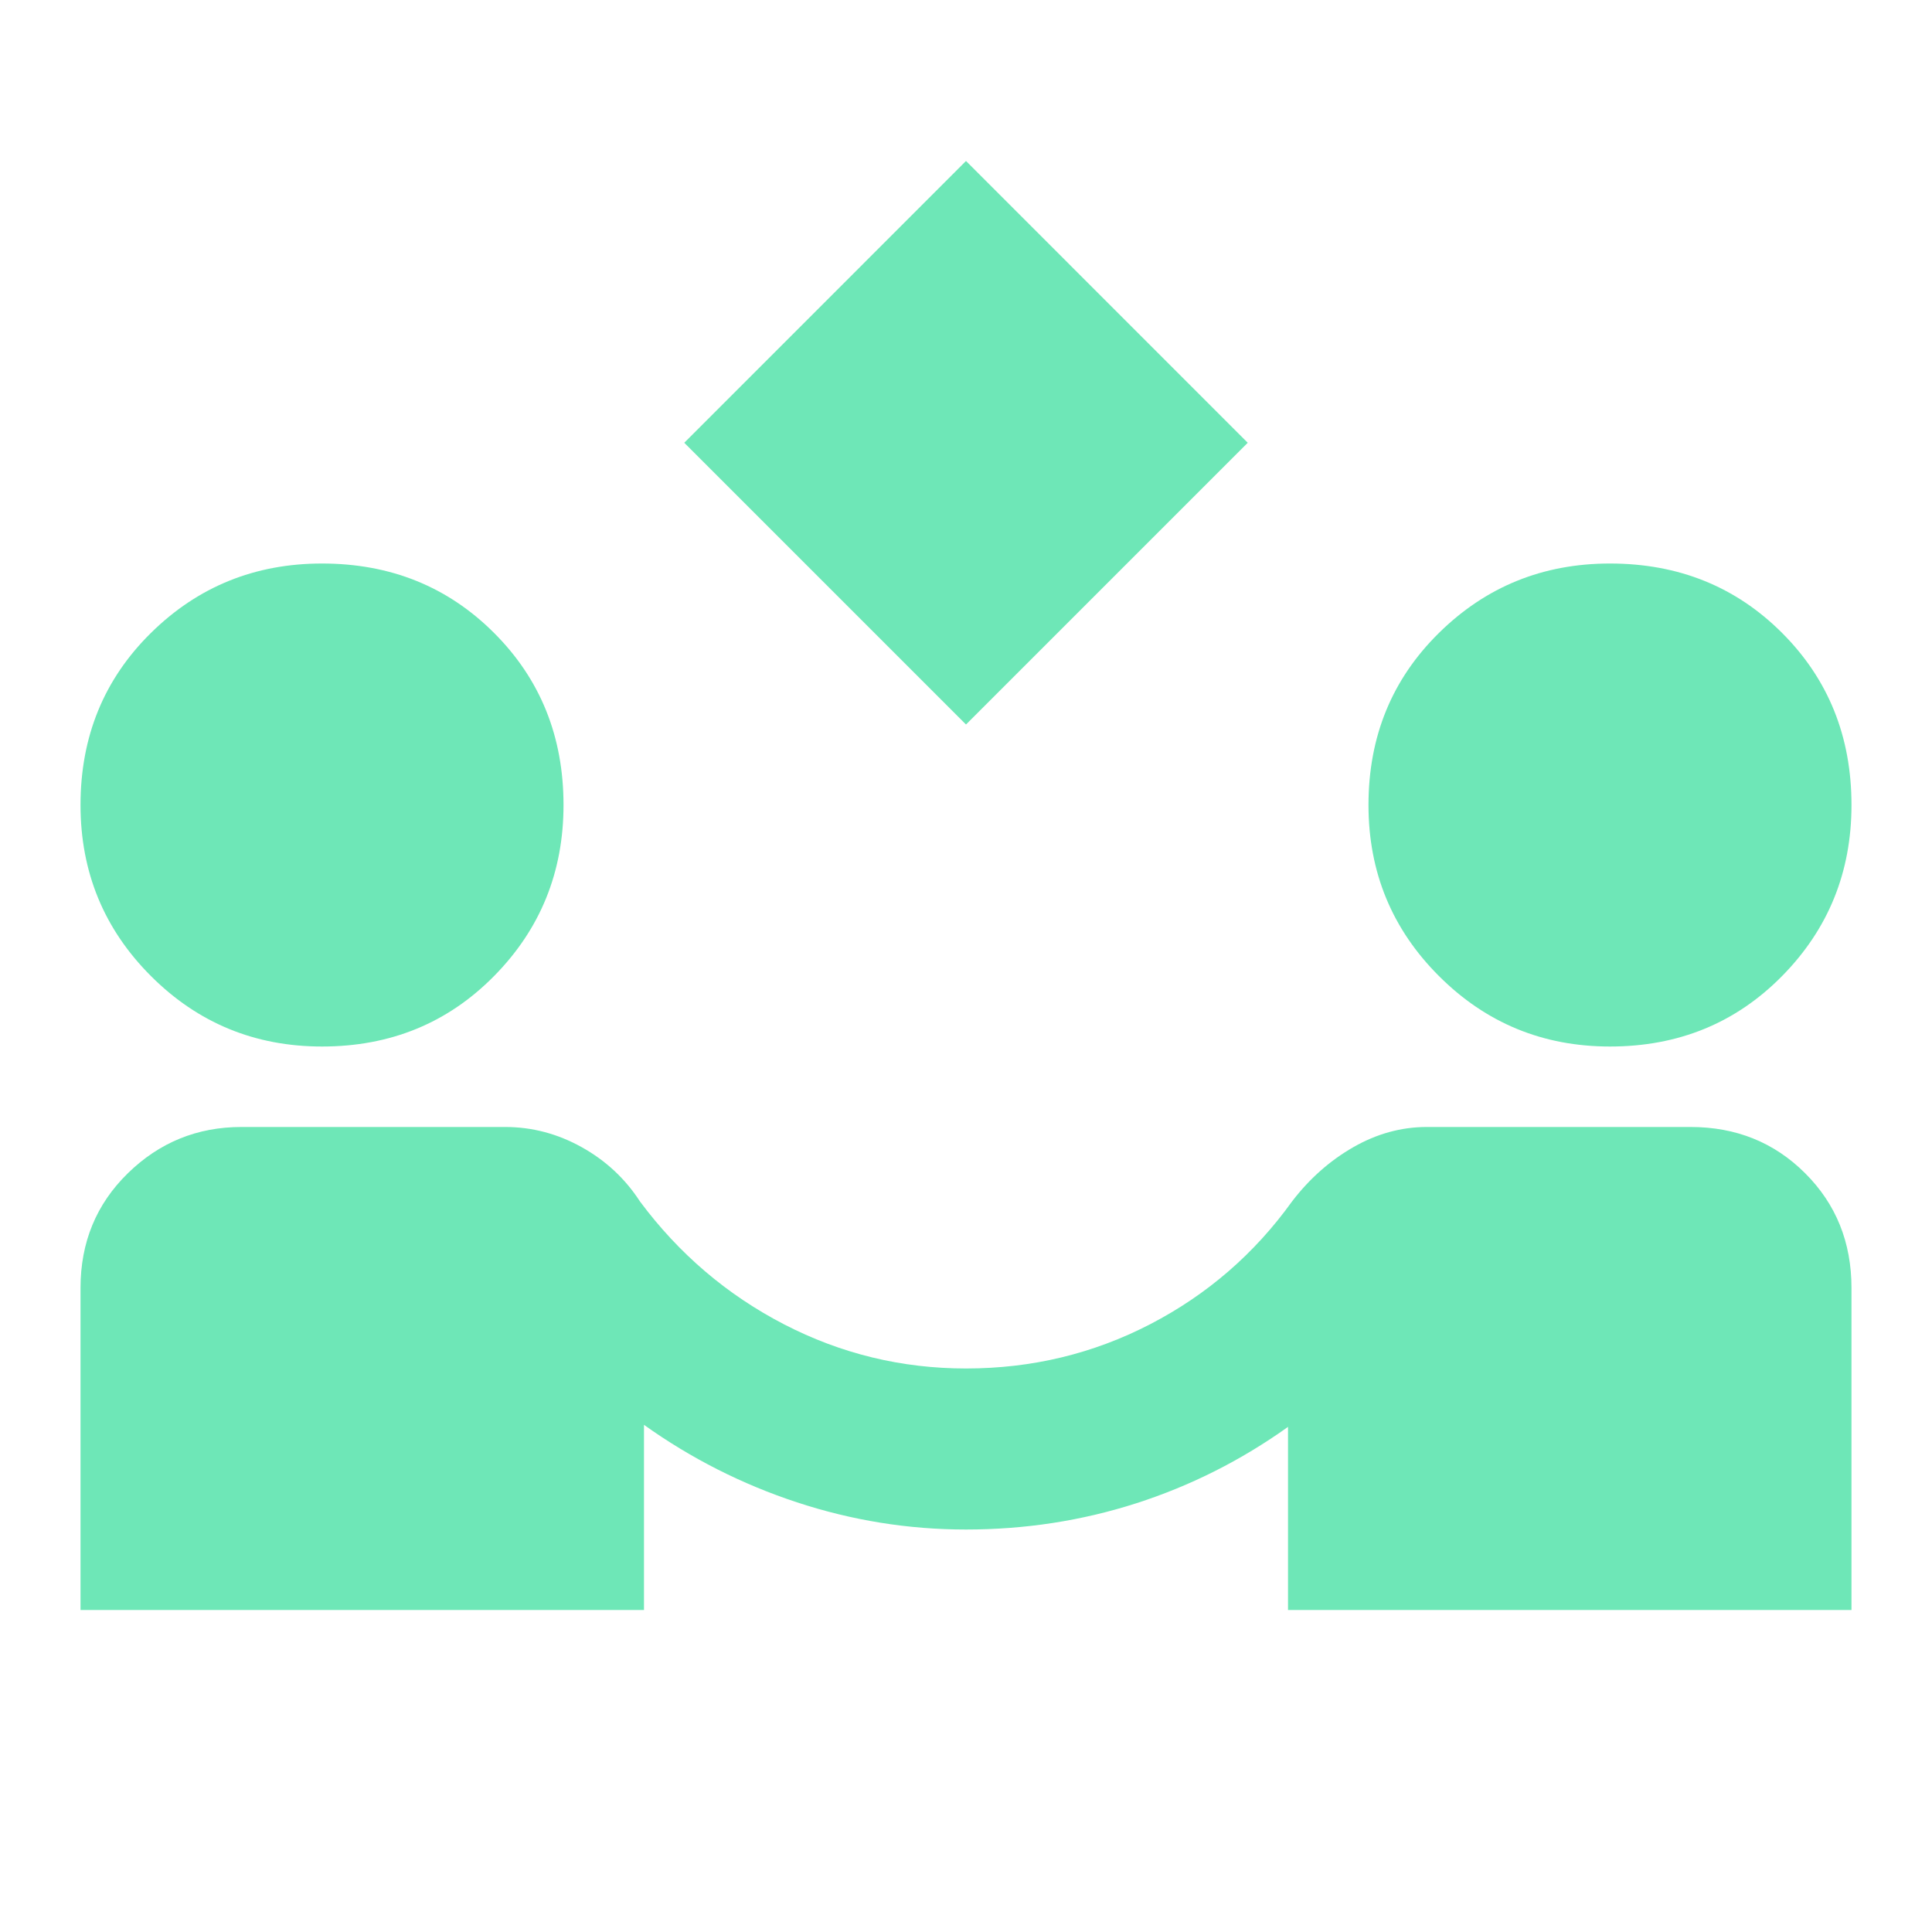 <svg width="40" height="40" viewBox="0 0 40 40" fill="none" xmlns="http://www.w3.org/2000/svg">
<mask id="mask0_15_7" style="mask-type:alpha" maskUnits="userSpaceOnUse" x="0" y="0" width="40" height="40">
<rect width="40" height="40" fill="#D9D9D9"/>
</mask>
<g mask="url(#mask0_15_7)">
<path d="M20 15L14.167 9.167L20 3.333L25.833 9.167L20 15ZM1.667 33.333V26.667C1.667 25.722 1.993 24.93 2.646 24.292C3.299 23.653 4.083 23.333 5 23.333H10.458C11.014 23.333 11.542 23.472 12.042 23.75C12.542 24.028 12.944 24.403 13.25 24.875C14.056 25.958 15.049 26.805 16.229 27.417C17.41 28.028 18.667 28.333 20 28.333C21.361 28.333 22.632 28.028 23.812 27.417C24.993 26.805 25.972 25.958 26.75 24.875C27.111 24.403 27.535 24.028 28.021 23.75C28.507 23.472 29.014 23.333 29.542 23.333H35C35.944 23.333 36.736 23.653 37.375 24.292C38.014 24.93 38.333 25.722 38.333 26.667V33.333H26.667V29.542C25.694 30.236 24.646 30.764 23.521 31.125C22.396 31.486 21.222 31.667 20 31.667C18.805 31.667 17.639 31.479 16.5 31.104C15.361 30.729 14.306 30.194 13.333 29.5V33.333H1.667ZM6.667 21.667C5.278 21.667 4.097 21.18 3.125 20.208C2.153 19.236 1.667 18.055 1.667 16.667C1.667 15.25 2.153 14.062 3.125 13.104C4.097 12.146 5.278 11.667 6.667 11.667C8.083 11.667 9.271 12.146 10.229 13.104C11.188 14.062 11.667 15.25 11.667 16.667C11.667 18.055 11.188 19.236 10.229 20.208C9.271 21.18 8.083 21.667 6.667 21.667ZM33.333 21.667C31.944 21.667 30.764 21.18 29.792 20.208C28.819 19.236 28.333 18.055 28.333 16.667C28.333 15.25 28.819 14.062 29.792 13.104C30.764 12.146 31.944 11.667 33.333 11.667C34.75 11.667 35.938 12.146 36.896 13.104C37.854 14.062 38.333 15.25 38.333 16.667C38.333 18.055 37.854 19.236 36.896 20.208C35.938 21.18 34.75 21.667 33.333 21.667Z" fill="#6EE7B7"/>
</g>
</svg>
